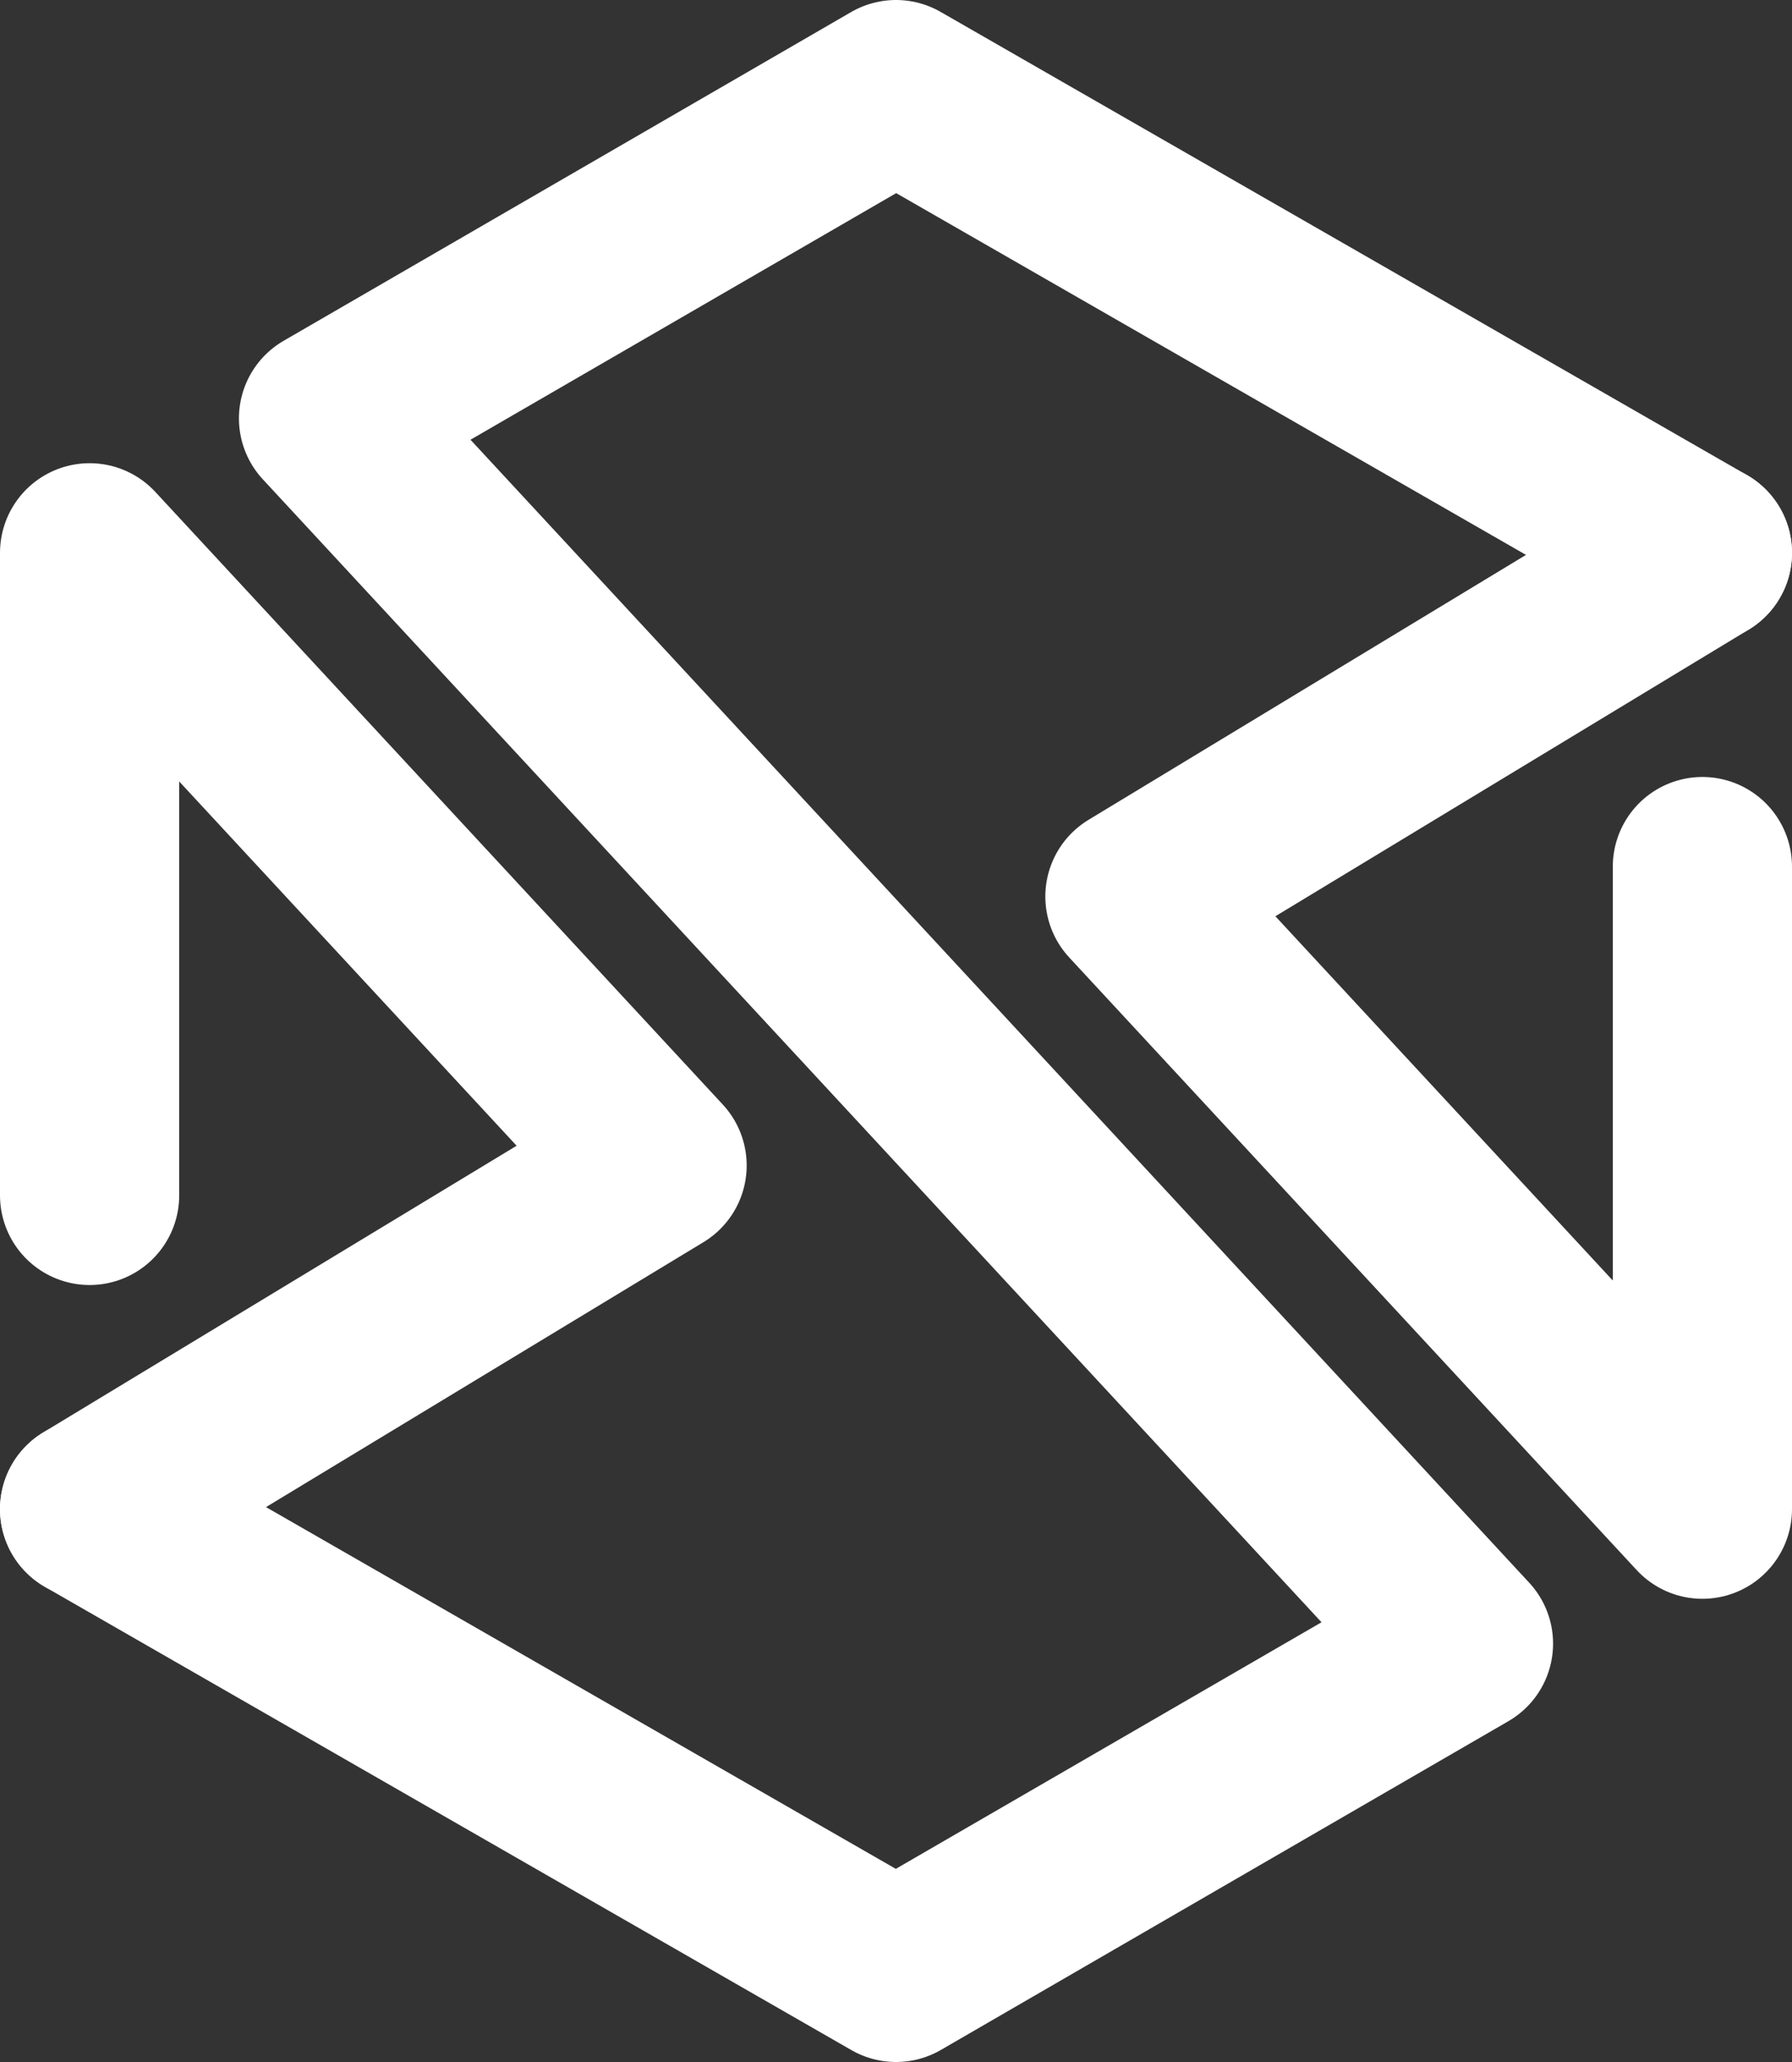 <svg viewBox="0 0 120 138" version="1.1" xmlns="http://www.w3.org/2000/svg" width="100%" height="100%" preserveAspectRatio="xMidYMin slice"><rect x="0" y="0" width="120" height="138" fill="#333333" stroke="none"/><title>React Suite</title><defs><linearGradient x1="71.591%" y1="12.566%" x2="45.578%" y2="114.75%" id="linearGradient-1"><stop stop-color="#6594ED" offset="0%"></stop><stop stop-color="#316BD9" offset="100%"></stop></linearGradient><linearGradient x1="67.627%" y1="0%" x2="50%" y2="78.064%" id="linearGradient-2"><stop stop-color="#EC5060" offset="0%"></stop><stop stop-color="#EA7480" offset="100%"></stop></linearGradient><linearGradient x1="67.627%" y1="0%" x2="50%" y2="79.245%" id="linearGradient-3"><stop stop-color="#EC5060" offset="0%"></stop><stop stop-color="#EA7480" offset="100%"></stop></linearGradient></defs><g id="Page-1" stroke="none" stroke-width="1" fill="none" fill-rule="evenodd"><g id="Group-22" transform="translate(3, 6)"><polyline class="polyline-axis" stroke="#fff" stroke-width="12" stroke-linecap="round" stroke-linejoin="round" points="111 31 57 0 19 22 95 104 57 126 3 95"></polyline><polyline class="polyline-limb" id="Path-5-Copy-7" stroke="#fff" stroke-width="12" stroke-linecap="round" stroke-linejoin="round" transform="translate(22, 63) scale(-1, -1) translate(-22, -63) " points="41 31 3 54 41 95 41 52"></polyline><polyline class="polyline-limb" stroke="#FFF" stroke-width="12" stroke-linecap="round" stroke-linejoin="round" points="111 31 73 54 111 95 111 52"></polyline><circle class="circle" fill="#fff" cx="3" cy="95" r="3"></circle><circle fill="#fff" cx="111" cy="31" r="3"></circle></g></g></svg>